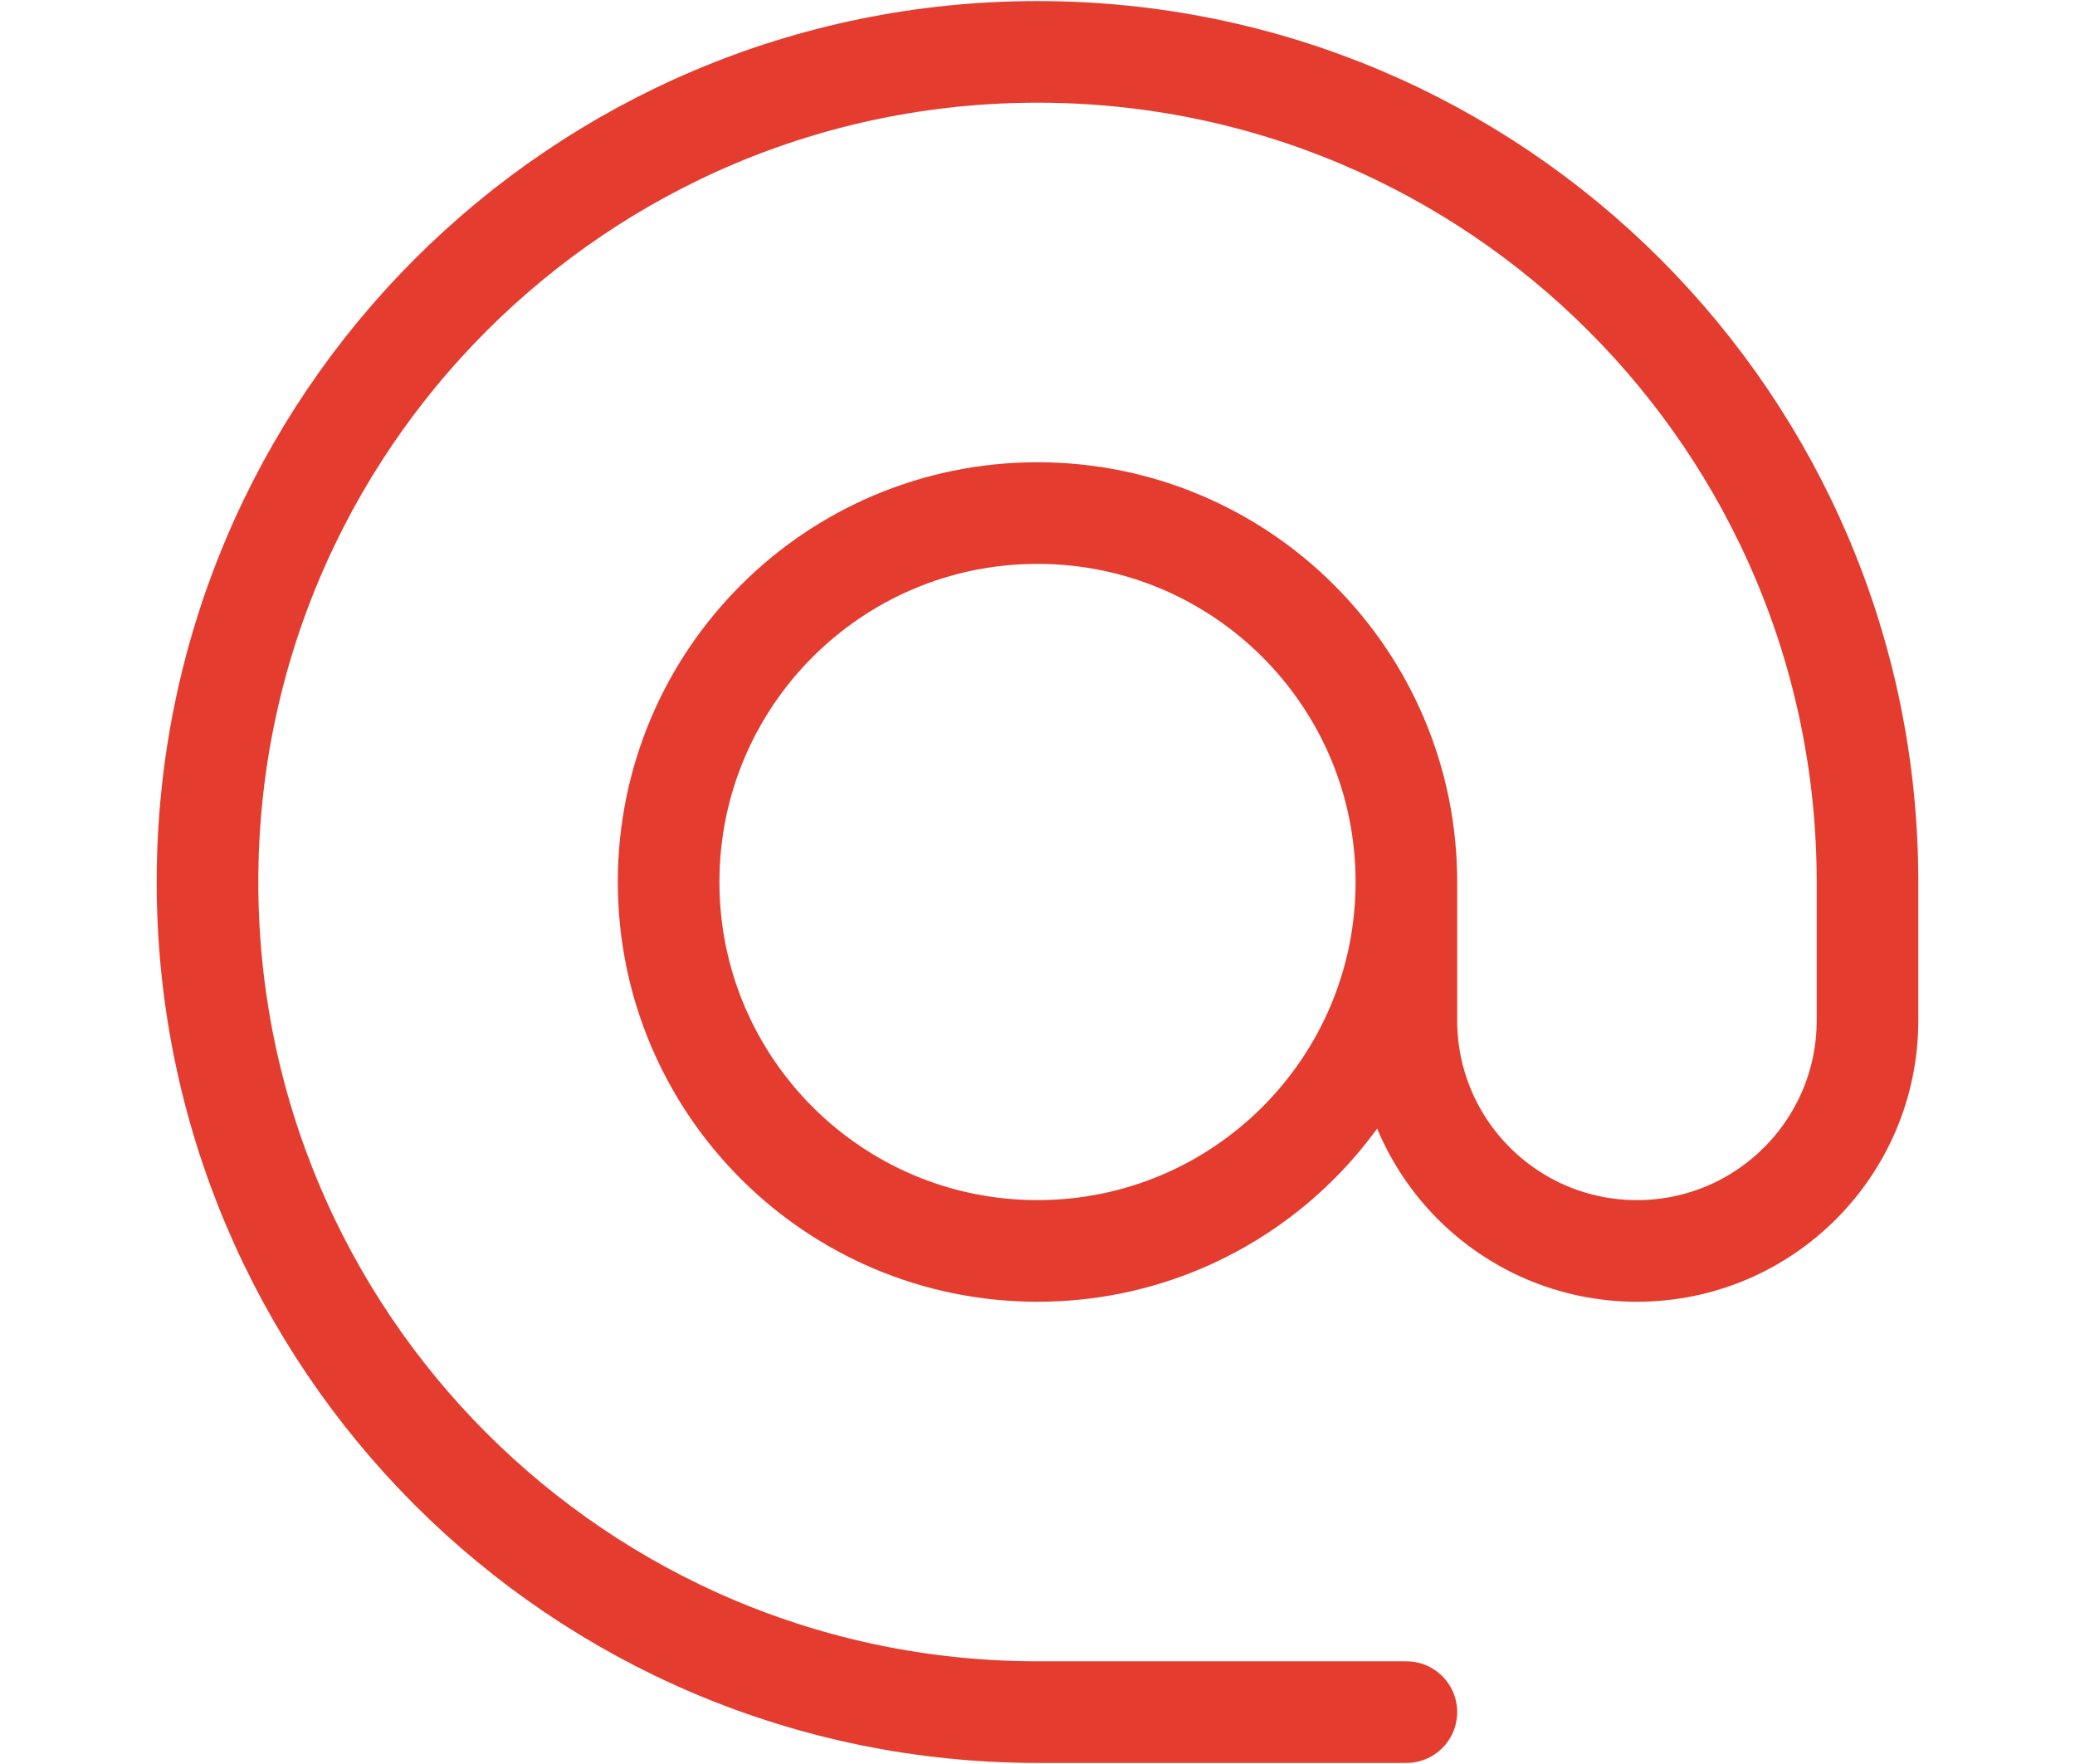 <svg width="40" height="34" viewBox="0 0 40 34" fill="none" xmlns="http://www.w3.org/2000/svg">
<path d="M27.111 17C27.111 20.927 23.927 24.111 20 24.111C16.073 24.111 12.889 20.927 12.889 17C12.889 13.073 16.073 9.889 20 9.889C23.927 9.889 27.111 13.073 27.111 17ZM27.111 17V19.667C27.111 22.121 29.101 24.111 31.556 24.111C34.01 24.111 36 22.121 36 19.667V17C36 8.163 28.837 1 20 1C11.163 1 4 8.163 4 17C4 25.837 11.163 33 20 33H27.111" stroke="#E43D30" stroke-width="1.959" stroke-linecap="round" stroke-linejoin="round"/>
</svg>
